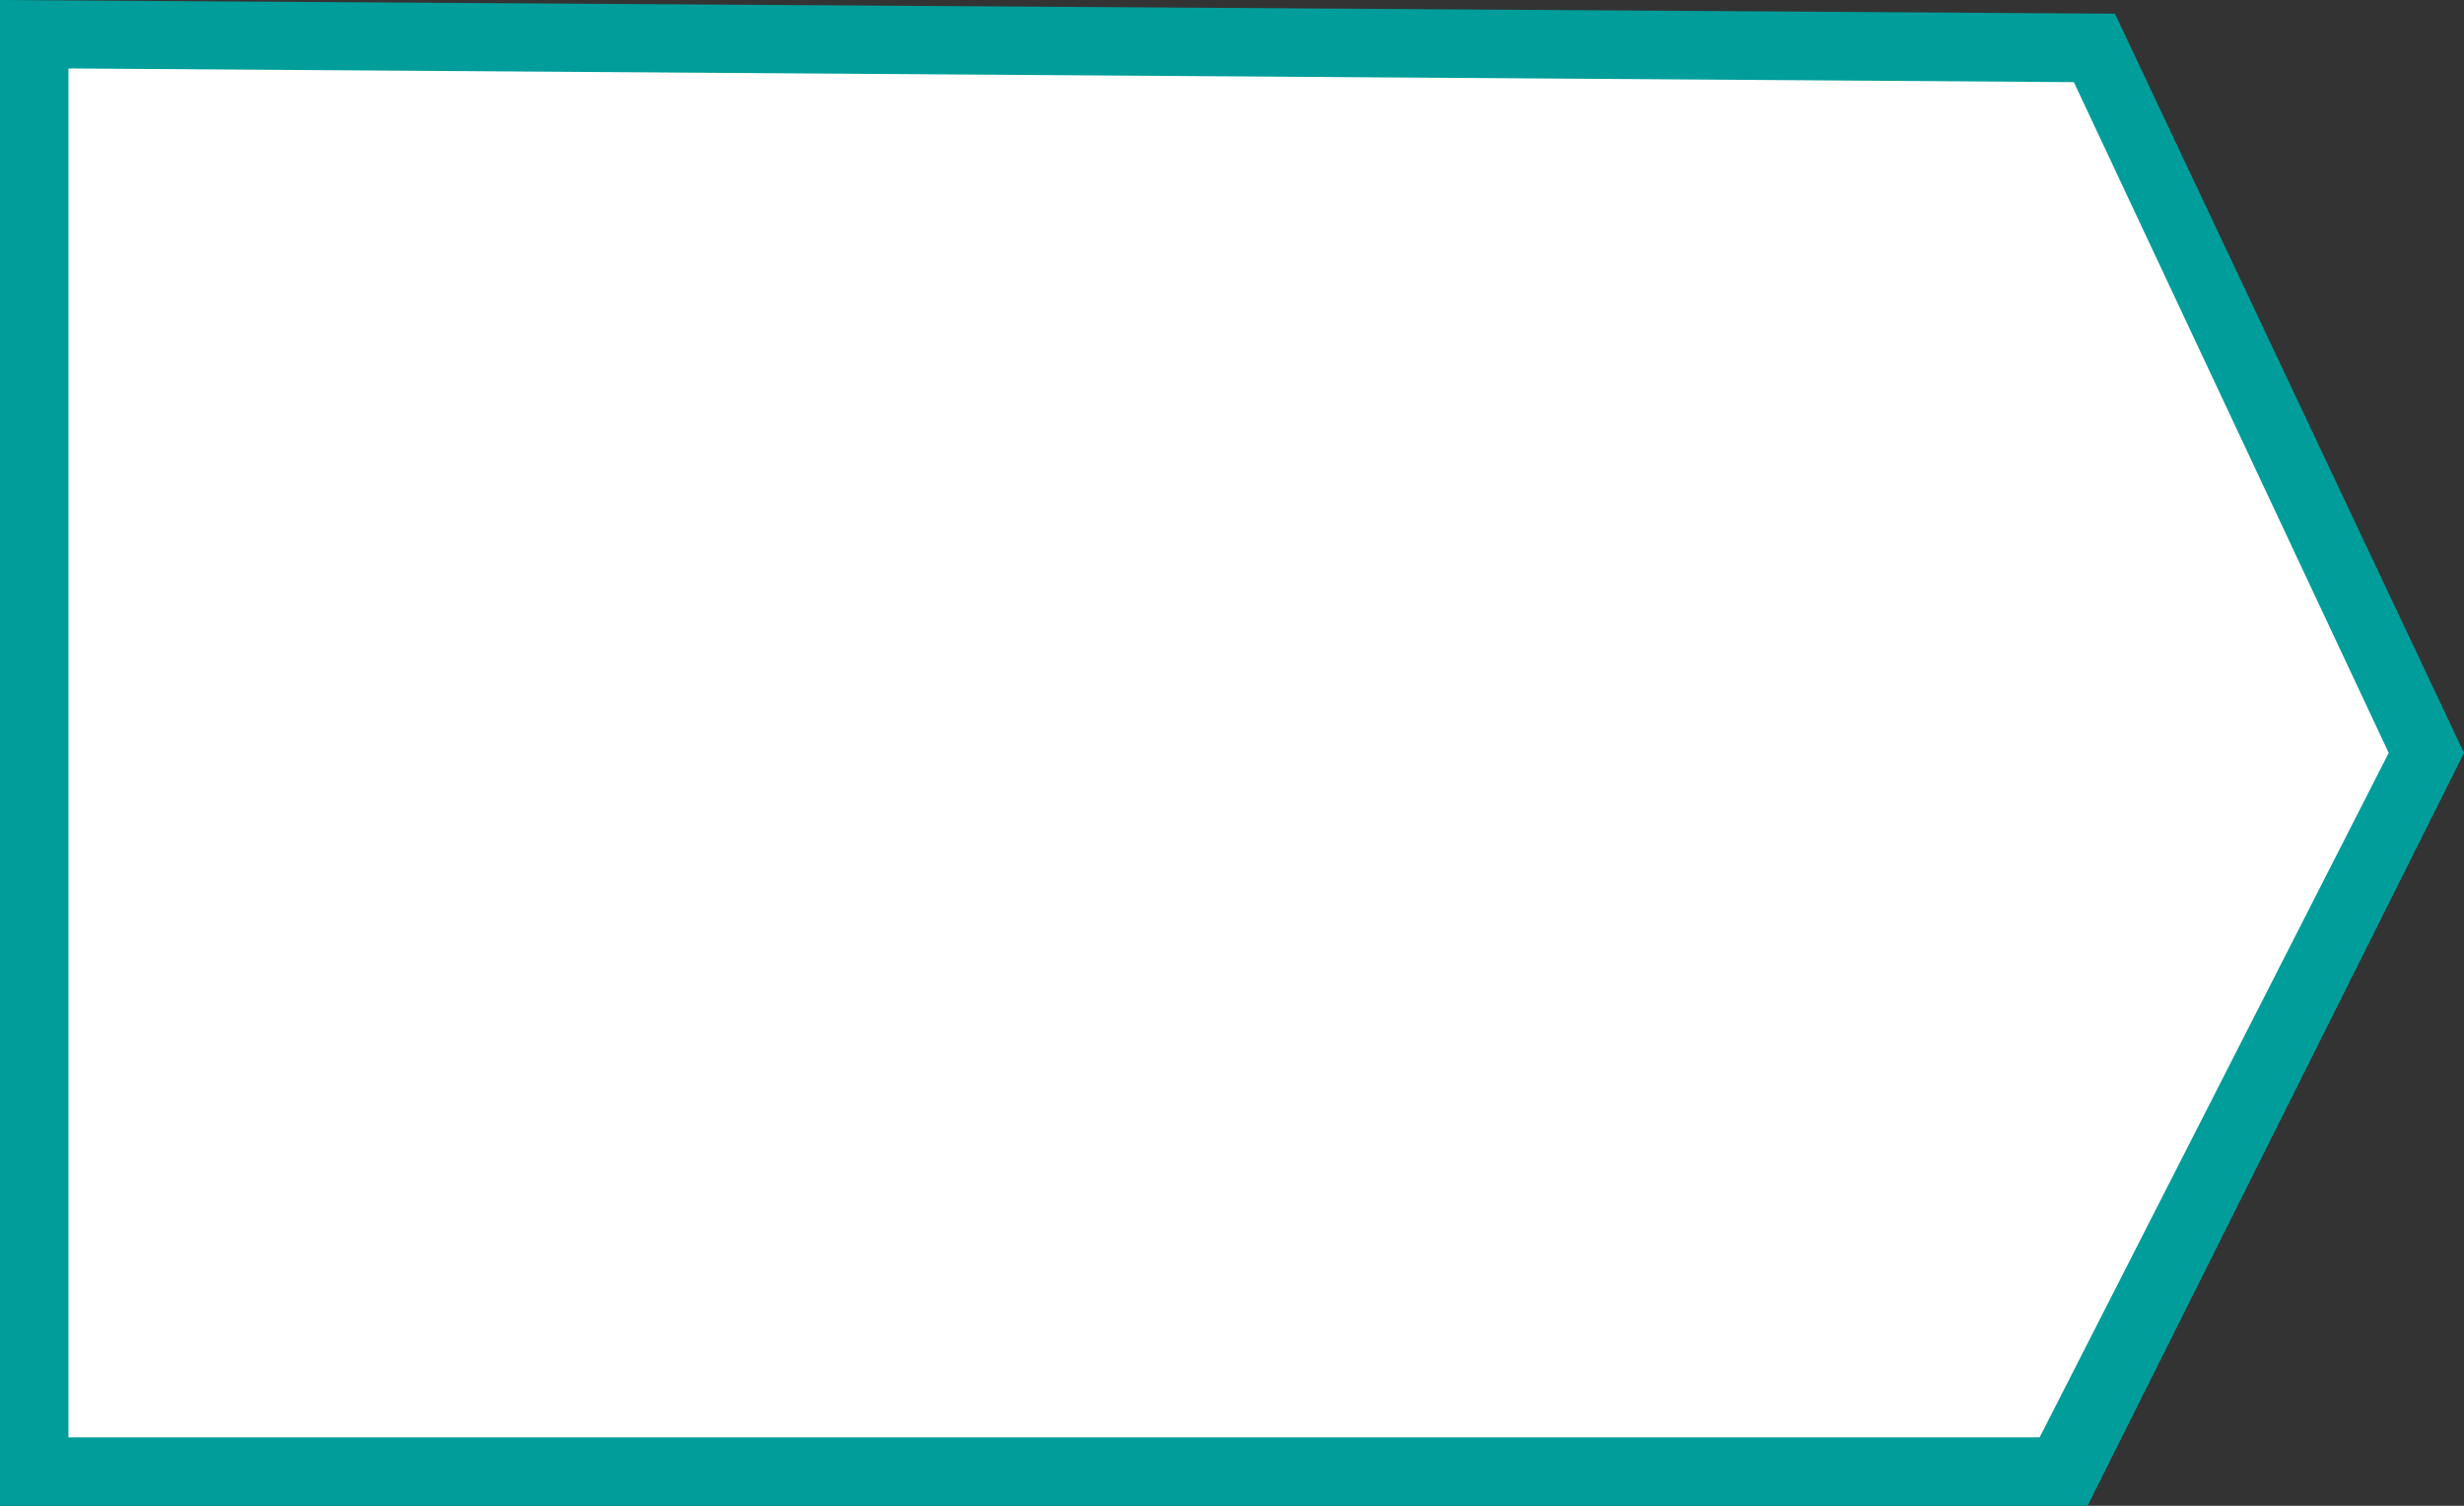 <?xml version="1.0" encoding="utf-8"?>
<!-- Generator: Adobe Illustrator 23.0.2, SVG Export Plug-In . SVG Version: 6.00 Build 0)  -->
<svg version="1.1" id="Слой_1" xmlns="http://www.w3.org/2000/svg" xmlns:xlink="http://www.w3.org/1999/xlink" x="0px" y="0px"
	 viewBox="0 0 36 22" style="enable-background:new 0 0 36 22;" xml:space="preserve">
<rect x="0" y="0" width="36" height="22" fill="#333333" stroke="none"/>
<style type="text/css">
	.st0{fill:#009D9A;}
	.st1{fill:#FFFFFF;}
</style>
<path class="st0" d="M0,0v22h30.5L36,11L30.9,0.2L0,0z"/>
<polygon class="st1" points="1,21 1,1 30.3,1.2 34.9,11 29.8,21 "/>
</svg>
